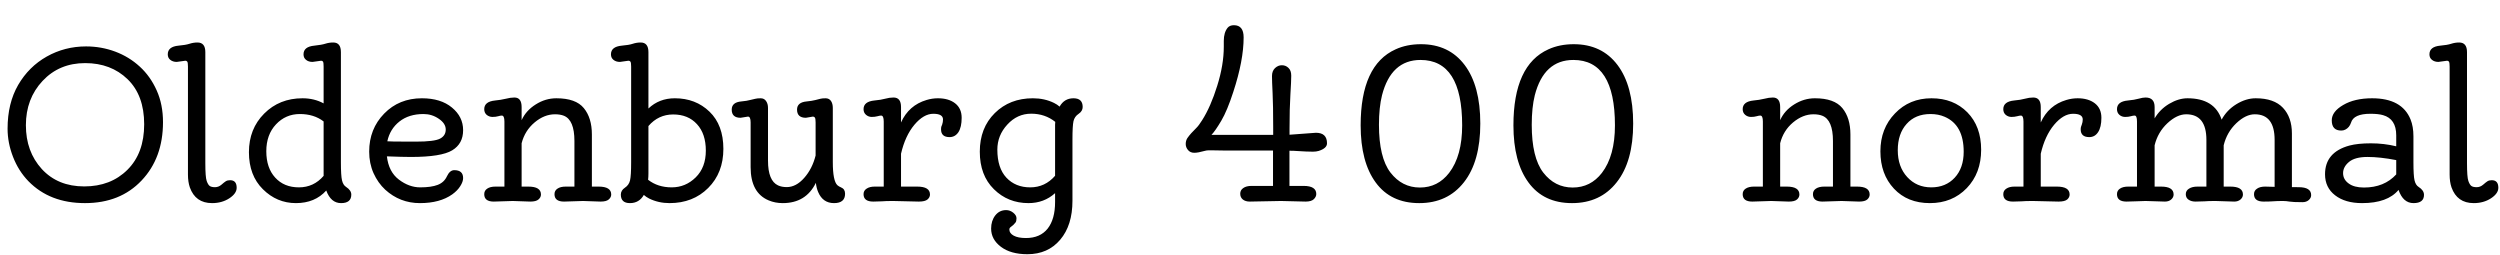 <svg xmlns="http://www.w3.org/2000/svg" xmlns:xlink="http://www.w3.org/1999/xlink" width="293.555" height="30"><path fill="black" d="M3.04 14.70Q3.04 17.80 4.91 19.85Q6.79 21.89 9.89 21.89Q13.00 21.89 14.96 19.94Q16.93 17.99 16.93 14.59Q16.93 11.19 14.98 9.30Q13.03 7.41 10.00 7.41Q6.96 7.41 5.00 9.50Q3.04 11.59 3.04 14.70ZM3.34 21.28Q2.17 20.07 1.53 18.42Q0.89 16.77 0.89 15.11L0.89 15.11Q0.89 12.13 2.13 9.98Q3.38 7.83 5.49 6.64Q7.61 5.45 10.10 5.45L10.10 5.45Q11.89 5.45 13.53 6.06Q15.16 6.67 16.41 7.82Q17.66 8.96 18.40 10.62Q19.14 12.27 19.14 14.34L19.14 14.34Q19.14 18.55 16.62 21.20Q14.11 23.85 9.98 23.85Q5.85 23.85 3.34 21.28L3.34 21.28ZM27.02 21.16L27.02 21.16Q27.79 21.16 27.79 22.05L27.79 22.05Q27.79 22.72 26.92 23.29Q26.06 23.85 24.90 23.85L24.90 23.85Q22.95 23.85 22.29 22.00L22.29 22.00Q22.07 21.36 22.07 20.50L22.07 20.50L22.07 7.82Q22.07 7.36 21.99 7.24Q21.91 7.13 21.77 7.13L21.77 7.13L20.75 7.27Q20.30 7.27 20.00 7.03Q19.70 6.80 19.70 6.38L19.70 6.38Q19.70 5.48 20.96 5.36L20.96 5.36Q21.79 5.29 22.25 5.14Q22.71 4.99 23.19 4.99L23.19 4.99Q24.11 4.99 24.11 6.12L24.11 6.12L24.11 19.16Q24.11 20.80 24.27 21.25Q24.43 21.70 24.63 21.84Q24.83 21.98 25.25 21.98Q25.66 21.98 26.00 21.69Q26.33 21.40 26.52 21.28Q26.71 21.16 27.02 21.16ZM38.00 20.65L38.00 14.26Q36.87 13.39 35.21 13.39Q33.55 13.39 32.41 14.60Q31.27 15.81 31.27 17.76Q31.27 19.71 32.31 20.85Q33.35 22.00 35.10 22.00Q36.84 22.00 38.00 20.65L38.00 20.65ZM38.31 22.37L38.31 22.37Q36.98 23.85 34.75 23.85Q32.51 23.85 30.87 22.22Q29.23 20.60 29.23 17.87Q29.23 15.13 31.02 13.34Q32.81 11.54 35.52 11.54L35.52 11.54Q36.90 11.54 38.00 12.14L38.00 12.14L38.00 7.82Q38.00 7.36 37.93 7.24Q37.85 7.13 37.71 7.13L37.71 7.13L36.70 7.27Q36.23 7.27 35.94 7.03Q35.64 6.80 35.64 6.38L35.64 6.38Q35.64 5.48 36.91 5.36L36.91 5.36Q37.78 5.27 38.21 5.13Q38.64 4.99 39.13 4.99L39.13 4.99Q40.03 4.99 40.03 6.12L40.03 6.12L40.03 19.04Q40.03 20.64 40.16 21.18Q40.29 21.73 40.64 21.95L40.64 21.95Q41.25 22.35 41.25 22.85L41.25 22.85Q41.25 23.85 40.05 23.85Q38.85 23.85 38.31 22.37ZM45.48 16.59L45.48 16.59L46.29 16.62Q46.69 16.63 48.84 16.63Q51 16.63 51.67 16.28Q52.34 15.93 52.34 15.21Q52.34 14.50 51.53 13.95Q50.72 13.39 49.73 13.39L49.73 13.39Q48.01 13.39 46.90 14.27Q45.79 15.15 45.48 16.59ZM53.34 19.98L53.34 19.98Q54.38 19.98 54.38 20.91L54.38 20.91Q54.38 21.33 54.05 21.85Q53.73 22.37 53.11 22.82L53.11 22.82Q51.66 23.85 49.31 23.85Q46.96 23.85 45.23 22.27L45.23 22.27Q44.38 21.48 43.86 20.33Q43.35 19.18 43.35 17.81L43.35 17.81Q43.35 15.14 45.11 13.34Q46.86 11.54 49.54 11.54L49.54 11.54Q51.76 11.54 53.07 12.63Q54.38 13.71 54.38 15.29Q54.38 16.88 53.10 17.65Q51.82 18.43 48.25 18.43L48.25 18.43Q47.30 18.43 45.43 18.36L45.43 18.36Q45.64 20.18 46.84 21.09Q48.04 22.00 49.34 22.00Q50.64 22.00 51.39 21.71Q52.15 21.42 52.48 20.70Q52.82 19.98 53.34 19.98ZM60.21 23.60L57.98 23.67Q56.86 23.67 56.86 22.80L56.86 22.80Q56.86 22.38 57.21 22.15Q57.56 21.91 58.18 21.91L58.18 21.91L59.23 21.91L59.23 14.27Q59.23 13.57 58.92 13.57L58.92 13.57Q58.76 13.57 58.49 13.65Q58.22 13.73 57.83 13.73Q57.45 13.73 57.15 13.49Q56.86 13.24 56.86 12.82L56.86 12.82Q56.86 11.93 58.13 11.80L58.13 11.80Q58.79 11.74 59.37 11.60Q59.95 11.45 60.40 11.45L60.40 11.45Q61.25 11.45 61.25 12.57L61.25 12.57L61.25 14.11Q61.76 12.98 62.91 12.26Q64.05 11.54 65.33 11.54L65.33 11.54Q67.61 11.54 68.55 12.69Q69.50 13.84 69.50 15.79L69.50 15.79L69.50 21.91L70.29 21.91Q71.77 21.91 71.77 22.84L71.77 22.84Q71.77 23.17 71.48 23.42Q71.20 23.67 70.52 23.67L70.52 23.67L68.46 23.60L66.23 23.67Q65.11 23.67 65.11 22.80L65.11 22.80Q65.11 22.38 65.46 22.15Q65.81 21.91 66.43 21.91L66.43 21.91L67.45 21.91L67.45 16.55Q67.45 14.09 66.21 13.59L66.21 13.59Q65.78 13.42 65.17 13.42L65.17 13.42Q63.91 13.42 62.77 14.38Q61.63 15.34 61.25 16.82L61.25 16.82L61.25 21.91L62.04 21.91Q63.52 21.91 63.52 22.84L63.52 22.84Q63.52 23.17 63.23 23.42Q62.95 23.67 62.27 23.67L62.27 23.67L60.21 23.60ZM76.10 21.11L76.10 21.11Q77.24 22.00 78.87 22.00Q80.50 22.00 81.69 20.83Q82.88 19.66 82.88 17.69Q82.88 15.71 81.84 14.58Q80.80 13.44 79.05 13.44Q77.31 13.44 76.14 14.80L76.14 14.80L76.14 20.38Q76.14 20.78 76.10 21.11ZM75.60 22.89L75.60 22.89Q75.05 23.85 73.97 23.85Q72.90 23.85 72.90 22.85L72.90 22.85Q72.90 22.36 73.38 22.04Q73.85 21.73 73.98 21.18Q74.11 20.64 74.11 19.04L74.11 19.04L74.11 7.82Q74.11 7.36 74.03 7.24Q73.95 7.13 73.79 7.13L73.79 7.13L72.80 7.27Q72.33 7.27 72.04 7.03Q71.74 6.80 71.74 6.38L71.74 6.38Q71.74 5.48 73.01 5.36L73.01 5.36Q73.85 5.29 74.30 5.14Q74.75 4.99 75.23 4.99L75.23 4.99Q76.14 4.99 76.14 6.12L76.14 6.12L76.14 12.74Q77.40 11.54 79.24 11.54L79.24 11.54Q81.68 11.54 83.31 13.11Q84.94 14.68 84.94 17.48Q84.94 20.29 83.16 22.07Q81.38 23.85 78.62 23.85L78.62 23.85Q77.32 23.85 76.22 23.31L76.22 23.31Q75.87 23.13 75.60 22.89ZM95.80 21.47L95.80 21.47Q94.64 23.85 91.91 23.85L91.91 23.85Q91.02 23.85 90.26 23.53L90.26 23.53Q88.14 22.64 88.14 19.63L88.14 19.63L88.14 14.37Q88.14 13.69 87.83 13.69L87.83 13.69L86.96 13.83Q85.92 13.83 85.92 12.87L85.92 12.87Q85.92 12.01 87.05 11.91L87.05 11.91Q87.71 11.85 88.09 11.74L88.09 11.74L88.69 11.60Q88.91 11.54 89.32 11.54Q89.73 11.54 89.95 11.86Q90.18 12.18 90.18 12.67L90.18 12.67L90.18 18.87Q90.18 21.22 91.36 21.77L91.36 21.77Q91.79 21.97 92.38 21.97L92.38 21.97Q93.48 21.97 94.43 20.89Q95.38 19.82 95.77 18.26L95.77 18.26L95.77 14.37Q95.77 13.92 95.68 13.80Q95.60 13.69 95.45 13.69L95.45 13.69L94.63 13.83Q93.59 13.83 93.59 12.87L93.59 12.87Q93.59 12.01 94.73 11.91L94.73 11.91Q95.34 11.85 95.73 11.75L95.73 11.75L96.32 11.60Q96.53 11.54 96.94 11.54Q97.36 11.54 97.58 11.86Q97.79 12.18 97.79 12.67L97.79 12.67L97.79 19.04Q97.79 21.25 98.33 21.75L98.33 21.75Q98.50 21.90 98.77 22.01L98.77 22.01Q99.23 22.20 99.23 22.75L99.23 22.75Q99.23 23.85 97.93 23.85Q96.62 23.85 96.07 22.55L96.07 22.55Q95.87 22.09 95.80 21.47ZM107.89 23.67L107.89 23.67L104.86 23.60Q104.33 23.60 104.09 23.61L104.09 23.61L103.57 23.64Q102.98 23.67 102.54 23.67L102.54 23.67Q101.40 23.67 101.40 22.80L101.40 22.80Q101.40 22.38 101.76 22.15Q102.12 21.91 102.71 21.91L102.71 21.91L103.77 21.91L103.77 14.27Q103.77 13.57 103.46 13.57L103.46 13.57Q103.32 13.57 103.03 13.65Q102.73 13.73 102.36 13.73Q101.99 13.73 101.70 13.49Q101.40 13.24 101.40 12.82L101.40 12.82Q101.40 11.93 102.67 11.80L102.67 11.80Q103.45 11.73 103.95 11.59Q104.45 11.45 104.92 11.45L104.92 11.45Q105.80 11.45 105.80 12.57L105.80 12.57L105.80 14.38Q106.71 12.36 108.80 11.74L108.80 11.74Q109.46 11.54 110.13 11.54L110.13 11.54Q111.39 11.54 112.15 12.13Q112.92 12.73 112.92 13.83Q112.92 14.93 112.54 15.52Q112.15 16.10 111.50 16.10L111.50 16.10Q110.50 16.10 110.50 15.19L110.50 15.19Q110.50 15 110.53 14.88L110.53 14.88L110.63 14.63Q110.73 14.33 110.73 14.03L110.73 14.03Q110.73 13.36 109.59 13.36Q108.46 13.36 107.37 14.65Q106.29 15.94 105.80 18.05L105.80 18.05L105.80 21.91L107.70 21.91Q109.20 21.91 109.20 22.84L109.20 22.84Q109.20 23.17 108.91 23.42Q108.62 23.67 107.89 23.67ZM123.89 20.64L123.89 20.64L123.89 14.65Q123.89 14.47 123.91 14.31L123.91 14.31Q122.71 13.35 121.08 13.35Q119.45 13.35 118.28 14.63Q117.11 15.90 117.11 17.57L117.11 17.57Q117.11 19.72 118.17 20.86Q119.24 22.00 120.97 22.00Q122.71 22.00 123.89 20.64ZM124.42 12.52L124.42 12.52Q124.97 11.54 126.05 11.54Q127.13 11.54 127.13 12.56L127.13 12.56Q127.13 13.05 126.65 13.37Q126.18 13.68 126.05 14.23Q125.93 14.79 125.93 16.36L125.93 16.36L125.93 23.57Q125.93 26.46 124.49 28.15Q123.05 29.85 120.64 29.85L120.64 29.85Q118.68 29.85 117.53 28.98Q116.38 28.11 116.38 26.84L116.38 26.84Q116.38 25.92 116.87 25.29Q117.36 24.67 118.14 24.67L118.14 24.67Q118.59 24.67 118.97 24.97Q119.36 25.28 119.36 25.63Q119.36 25.98 119.24 26.13Q119.12 26.29 118.99 26.41Q118.85 26.54 118.69 26.65Q118.52 26.77 118.52 26.95L118.52 26.95Q118.52 27.39 119.03 27.67Q119.54 27.95 120.47 27.95L120.47 27.95Q122.14 27.95 123.02 26.84Q123.89 25.73 123.89 23.72L123.89 23.72L123.89 22.68Q122.59 23.85 120.77 23.85L120.77 23.85Q118.36 23.85 116.71 22.22Q115.05 20.59 115.05 17.81Q115.05 15.02 116.81 13.28Q118.57 11.54 121.28 11.54L121.28 11.54Q122.66 11.54 123.77 12.09L123.77 12.09Q124.14 12.27 124.42 12.52ZM151.42 15.06L151.42 15.82L154.52 15.59Q155.82 15.59 155.82 16.83L155.82 16.83Q155.82 17.41 154.85 17.72L154.85 17.72Q154.55 17.81 154.17 17.81Q153.79 17.81 153.35 17.79L153.35 17.79L152.44 17.74Q152.18 17.72 151.93 17.71Q151.68 17.71 151.41 17.70L151.41 17.70L151.41 21.83L153.07 21.83Q154.56 21.83 154.56 22.78L154.56 22.78Q154.56 23.11 154.27 23.39Q153.98 23.67 153.30 23.67L153.30 23.67L150.42 23.60L146.75 23.67Q146.24 23.67 145.93 23.42Q145.63 23.17 145.63 22.75Q145.63 22.32 145.99 22.08Q146.34 21.83 146.95 21.83L146.95 21.83L149.48 21.83L149.48 17.68L144.05 17.68L142.22 17.65L141.95 17.65Q141.68 17.65 141.45 17.72L141.45 17.72Q140.68 17.94 140.23 17.94Q139.77 17.94 139.50 17.62Q139.23 17.30 139.23 16.91Q139.23 16.52 139.42 16.22Q139.62 15.93 139.89 15.63Q140.16 15.34 140.46 15.04Q140.77 14.74 141.16 14.11L141.16 14.11Q142.16 12.54 142.93 10.07Q143.70 7.61 143.70 5.48L143.70 5.48L143.70 4.80Q143.70 3.82 144.15 3.26L144.15 3.26Q144.40 2.96 144.89 2.96L144.89 2.96Q146.03 2.96 146.03 4.39L146.03 4.39Q146.03 7.09 144.82 10.78L144.82 10.78Q144.11 12.98 143.41 14.17Q142.71 15.36 142.25 15.84L142.25 15.84L149.50 15.84L149.50 14.98Q149.50 12.33 149.43 10.92Q149.36 9.52 149.36 8.93Q149.36 8.34 149.71 8.00Q150.07 7.66 150.52 7.66Q150.97 7.66 151.29 7.97Q151.62 8.27 151.62 8.89Q151.62 9.50 151.52 11.13Q151.42 12.76 151.42 15.06L151.42 15.06ZM171.69 14.72L171.69 14.72Q171.69 7.04 166.80 7.04L166.80 7.04Q163.35 7.04 162.28 11.18L162.28 11.18Q161.92 12.62 161.92 14.65L161.92 14.65Q161.92 18.50 163.27 20.26Q164.63 22.02 166.73 22.02Q168.83 22.02 170.16 20.30L170.16 20.30Q171.69 18.30 171.69 14.72ZM166.65 23.85Q163.31 23.85 161.54 21.43Q159.77 19.02 159.77 14.72L159.77 14.72Q159.77 7.64 163.88 5.79L163.88 5.79Q165.19 5.19 166.85 5.19L166.85 5.19Q170.14 5.19 171.98 7.63Q173.82 10.07 173.82 14.51Q173.82 18.96 171.90 21.40Q169.98 23.85 166.65 23.85ZM189.63 14.72L189.63 14.72Q189.63 7.04 184.75 7.04L184.75 7.04Q181.29 7.04 180.22 11.18L180.22 11.18Q179.86 12.62 179.86 14.65L179.86 14.65Q179.86 18.50 181.21 20.26Q182.57 22.02 184.67 22.02Q186.77 22.02 188.10 20.30L188.10 20.30Q189.63 18.30 189.63 14.72ZM184.59 23.85Q181.25 23.85 179.48 21.43Q177.71 19.02 177.71 14.72L177.71 14.72Q177.71 7.64 181.82 5.79L181.82 5.79Q183.13 5.19 184.79 5.19L184.79 5.19Q188.09 5.19 189.93 7.63Q191.77 10.07 191.77 14.51Q191.77 18.96 189.84 21.40Q187.92 23.85 184.59 23.85ZM207.98 23.60L205.76 23.67Q204.63 23.67 204.63 22.80L204.63 22.80Q204.63 22.38 204.98 22.15Q205.34 21.91 205.96 21.91L205.96 21.91L207 21.91L207 14.27Q207 13.57 206.70 13.57L206.70 13.57Q206.53 13.57 206.26 13.65Q205.99 13.73 205.61 13.73Q205.22 13.73 204.93 13.49Q204.63 13.24 204.63 12.82L204.63 12.82Q204.63 11.93 205.90 11.80L205.90 11.80Q206.57 11.74 207.15 11.60Q207.73 11.45 208.17 11.45L208.17 11.45Q209.03 11.45 209.03 12.57L209.03 12.57L209.03 14.11Q209.53 12.98 210.68 12.26Q211.83 11.54 213.11 11.54L213.11 11.54Q215.38 11.54 216.33 12.69Q217.28 13.84 217.28 15.79L217.28 15.79L217.28 21.91L218.06 21.91Q219.54 21.91 219.54 22.84L219.54 22.84Q219.54 23.17 219.26 23.42Q218.98 23.67 218.30 23.67L218.30 23.67L216.23 23.60L214.01 23.67Q212.88 23.67 212.88 22.80L212.88 22.80Q212.88 22.38 213.23 22.15Q213.59 21.91 214.21 21.91L214.21 21.91L215.23 21.91L215.23 16.55Q215.23 14.09 213.98 13.59L213.98 13.59Q213.55 13.42 212.94 13.42L212.94 13.42Q211.69 13.42 210.54 14.38Q209.40 15.34 209.03 16.82L209.03 16.82L209.03 21.91L209.81 21.91Q211.29 21.91 211.29 22.84L211.29 22.84Q211.29 23.17 211.01 23.42Q210.73 23.67 210.05 23.67L210.05 23.67L207.98 23.60ZM222.84 17.64Q222.84 19.58 223.95 20.79Q225.06 22.00 226.77 22.00Q228.48 22.00 229.53 20.86Q230.58 19.72 230.58 17.82L230.58 17.82Q230.58 14.67 228.34 13.71L228.34 13.71Q227.60 13.39 226.68 13.39L226.68 13.39Q224.91 13.39 223.88 14.55Q222.84 15.70 222.84 17.64ZM220.80 17.77Q220.80 15.09 222.51 13.32Q224.21 11.54 226.80 11.54Q229.38 11.54 231.01 13.19Q232.63 14.84 232.63 17.58Q232.63 20.33 230.94 22.09Q229.24 23.85 226.61 23.85Q223.98 23.85 222.39 22.15Q220.80 20.45 220.80 17.77ZM241.72 23.67L241.72 23.67L238.69 23.60Q238.16 23.60 237.91 23.61L237.91 23.61L237.40 23.64Q236.81 23.67 236.37 23.67L236.37 23.67Q235.23 23.67 235.23 22.80L235.23 22.80Q235.23 22.38 235.59 22.15Q235.95 21.91 236.54 21.91L236.54 21.91L237.60 21.91L237.60 14.27Q237.60 13.57 237.29 13.57L237.29 13.57Q237.15 13.57 236.85 13.65Q236.55 13.73 236.19 13.73Q235.82 13.73 235.52 13.49Q235.23 13.24 235.23 12.82L235.23 12.82Q235.23 11.93 236.50 11.80L236.50 11.80Q237.28 11.73 237.78 11.59Q238.28 11.45 238.75 11.45L238.75 11.45Q239.63 11.45 239.63 12.57L239.63 12.57L239.63 14.38Q240.54 12.36 242.63 11.74L242.63 11.74Q243.29 11.54 243.96 11.54L243.96 11.54Q245.21 11.54 245.98 12.13Q246.75 12.73 246.75 13.83Q246.75 14.93 246.36 15.52Q245.98 16.10 245.33 16.10L245.33 16.10Q244.32 16.10 244.32 15.19L244.32 15.19Q244.32 15 244.36 14.88L244.36 14.88L244.45 14.63Q244.56 14.33 244.56 14.03L244.56 14.03Q244.56 13.36 243.42 13.36Q242.29 13.36 241.20 14.65Q240.12 15.94 239.63 18.05L239.63 18.05L239.63 21.91L241.52 21.91Q243.02 21.91 243.02 22.84L243.02 22.84Q243.02 23.17 242.74 23.42Q242.45 23.67 241.72 23.67ZM254.21 23.67L254.21 23.67L251.93 23.60L250.75 23.64Q250.29 23.67 249.70 23.67L249.70 23.67Q248.58 23.67 248.58 22.80L248.58 22.80Q248.58 22.38 248.93 22.15Q249.28 21.91 249.90 21.91L249.90 21.91L250.93 21.91L250.93 14.27Q250.93 13.57 250.65 13.57L250.65 13.57Q250.48 13.57 250.20 13.65Q249.93 13.73 249.54 13.73Q249.15 13.73 248.87 13.49Q248.58 13.24 248.58 12.82L248.58 12.82Q248.58 11.92 249.86 11.80L249.86 11.80Q250.63 11.73 251.12 11.59Q251.61 11.45 251.93 11.45L251.93 11.45Q253.00 11.45 253.00 12.57L253.00 12.57L253.00 13.90Q253.62 12.84 254.71 12.19Q255.81 11.54 256.86 11.54L256.86 11.54Q260.04 11.54 260.87 14.05L260.87 14.05Q261.46 12.94 262.59 12.24Q263.73 11.54 264.87 11.54L264.87 11.54Q267.02 11.54 268.07 12.66Q269.12 13.78 269.12 15.67L269.12 15.67L269.12 21.97L269.91 21.98Q271.38 21.98 271.38 22.91L271.38 22.91Q271.38 23.24 271.10 23.49Q270.82 23.74 270.36 23.74L270.36 23.74Q269.23 23.74 268.84 23.67Q268.45 23.60 268.05 23.60Q267.66 23.60 267.40 23.61L267.40 23.61L266.88 23.64Q266.46 23.67 265.80 23.67L265.80 23.67Q264.67 23.67 264.67 22.80L264.67 22.80Q264.67 22.38 265.03 22.15Q265.38 21.91 265.98 21.91L265.98 21.91L267.09 21.94L267.09 16.43Q267.09 13.42 264.76 13.42L264.76 13.42Q263.70 13.42 262.59 14.47Q261.48 15.53 261.11 17.06L261.11 17.06L261.11 21.91L261.89 21.91Q263.37 21.91 263.37 22.84L263.37 22.84Q263.37 23.17 263.09 23.42Q262.80 23.67 262.35 23.67L262.35 23.67L260.12 23.60Q259.63 23.60 259.38 23.61L259.38 23.61L258.87 23.64Q258.30 23.67 257.81 23.67Q257.31 23.67 256.99 23.45Q256.66 23.23 256.66 22.80Q256.66 22.38 257.04 22.15Q257.41 21.91 258.04 21.91L258.04 21.91L259.08 21.91L259.08 16.43Q259.08 13.42 256.71 13.42L256.71 13.42Q255.63 13.42 254.50 14.47Q253.37 15.53 253.00 17.06L253.00 17.06L253.00 21.91L253.76 21.91Q255.23 21.91 255.23 22.84L255.23 22.84Q255.23 23.17 254.95 23.42Q254.67 23.67 254.21 23.67ZM281.37 20.48L281.37 18.80Q279.47 18.43 278.00 18.43Q276.53 18.43 275.83 19.01Q275.13 19.59 275.13 20.33Q275.13 21.07 275.78 21.54Q276.42 22.02 277.58 22.02L277.58 22.02Q279.96 22.02 281.37 20.48L281.37 20.48ZM281.64 22.30L281.64 22.30Q280.35 23.85 277.36 23.85L277.36 23.85Q275.37 23.85 274.19 22.93Q273.01 22.02 273.01 20.46L273.01 20.46Q273.01 17.87 275.88 17.09L275.88 17.09Q276.86 16.83 278.40 16.83Q279.94 16.83 281.37 17.18L281.37 17.18L281.37 15.89Q281.37 13.96 279.82 13.52L279.82 13.52Q279.27 13.36 278.34 13.36L278.34 13.36Q276.36 13.36 276.06 14.41L276.06 14.41Q275.87 14.98 275.39 15.22L275.39 15.22Q275.18 15.33 274.91 15.33L274.91 15.33Q273.80 15.33 273.80 14.13L273.80 14.13Q273.80 13.11 275.14 12.33Q276.48 11.54 278.54 11.54L278.54 11.54Q282.04 11.54 283.05 14.02L283.05 14.02Q283.39 14.86 283.39 16.01L283.39 16.01L283.39 19.04Q283.39 20.64 283.52 21.18Q283.65 21.73 284.00 21.95L284.00 21.95Q284.63 22.35 284.63 22.88L284.63 22.88Q284.63 23.85 283.40 23.85Q282.18 23.85 281.64 22.30ZM292.59 21.16L292.59 21.16Q293.36 21.16 293.36 22.05L293.36 22.05Q293.36 22.72 292.49 23.29Q291.63 23.85 290.47 23.85L290.47 23.85Q288.52 23.85 287.86 22.00L287.86 22.00Q287.64 21.36 287.64 20.50L287.64 20.50L287.64 7.82Q287.64 7.36 287.56 7.24Q287.48 7.13 287.34 7.13L287.34 7.13L286.32 7.27Q285.87 7.27 285.57 7.03Q285.27 6.80 285.27 6.38L285.27 6.38Q285.27 5.48 286.54 5.36L286.54 5.36Q287.36 5.29 287.82 5.14Q288.28 4.99 288.76 4.99L288.76 4.99Q289.68 4.99 289.68 6.12L289.68 6.12L289.68 19.16Q289.68 20.80 289.84 21.25Q290.00 21.70 290.20 21.84Q290.40 21.98 290.82 21.98Q291.23 21.98 291.57 21.69Q291.90 21.40 292.09 21.28Q292.28 21.16 292.59 21.16Z"/></svg>